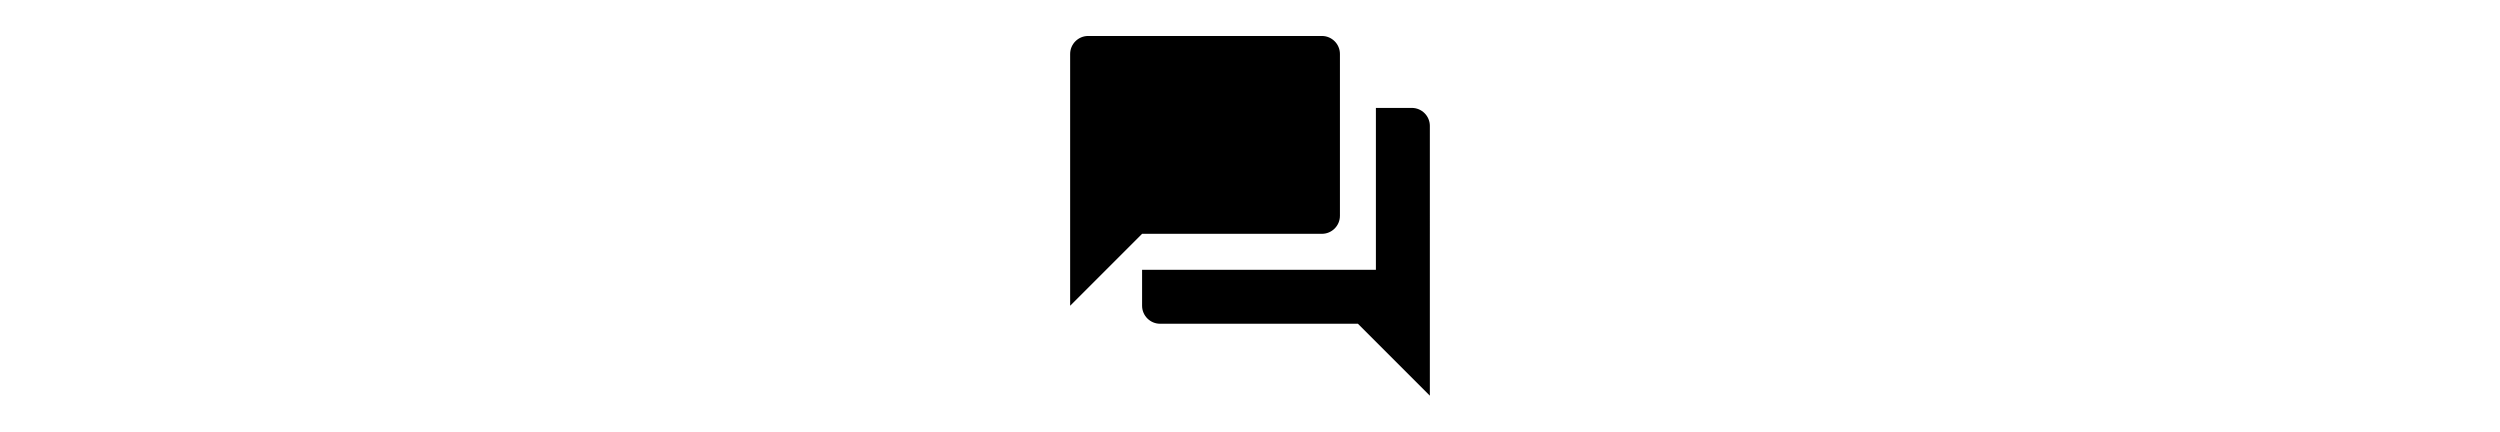 <svg  xmlns="http://www.w3.org/2000/svg" width="139" class="MuiSvgIcon-root MuiSvgIcon-fontSizeMedium forum css-vubbuv" focusable="false" viewBox="0 0 24 24" aria-hidden="true" data-testid="ForumIcon"><path d="M21 6h-2v9H6v2c0 .55.45 1 1 1h11l4 4V7c0-.55-.45-1-1-1zm-4 6V3c0-.55-.45-1-1-1H3c-.55 0-1 .45-1 1v14l4-4h10c.55 0 1-.45 1-1z"></path>
</svg>